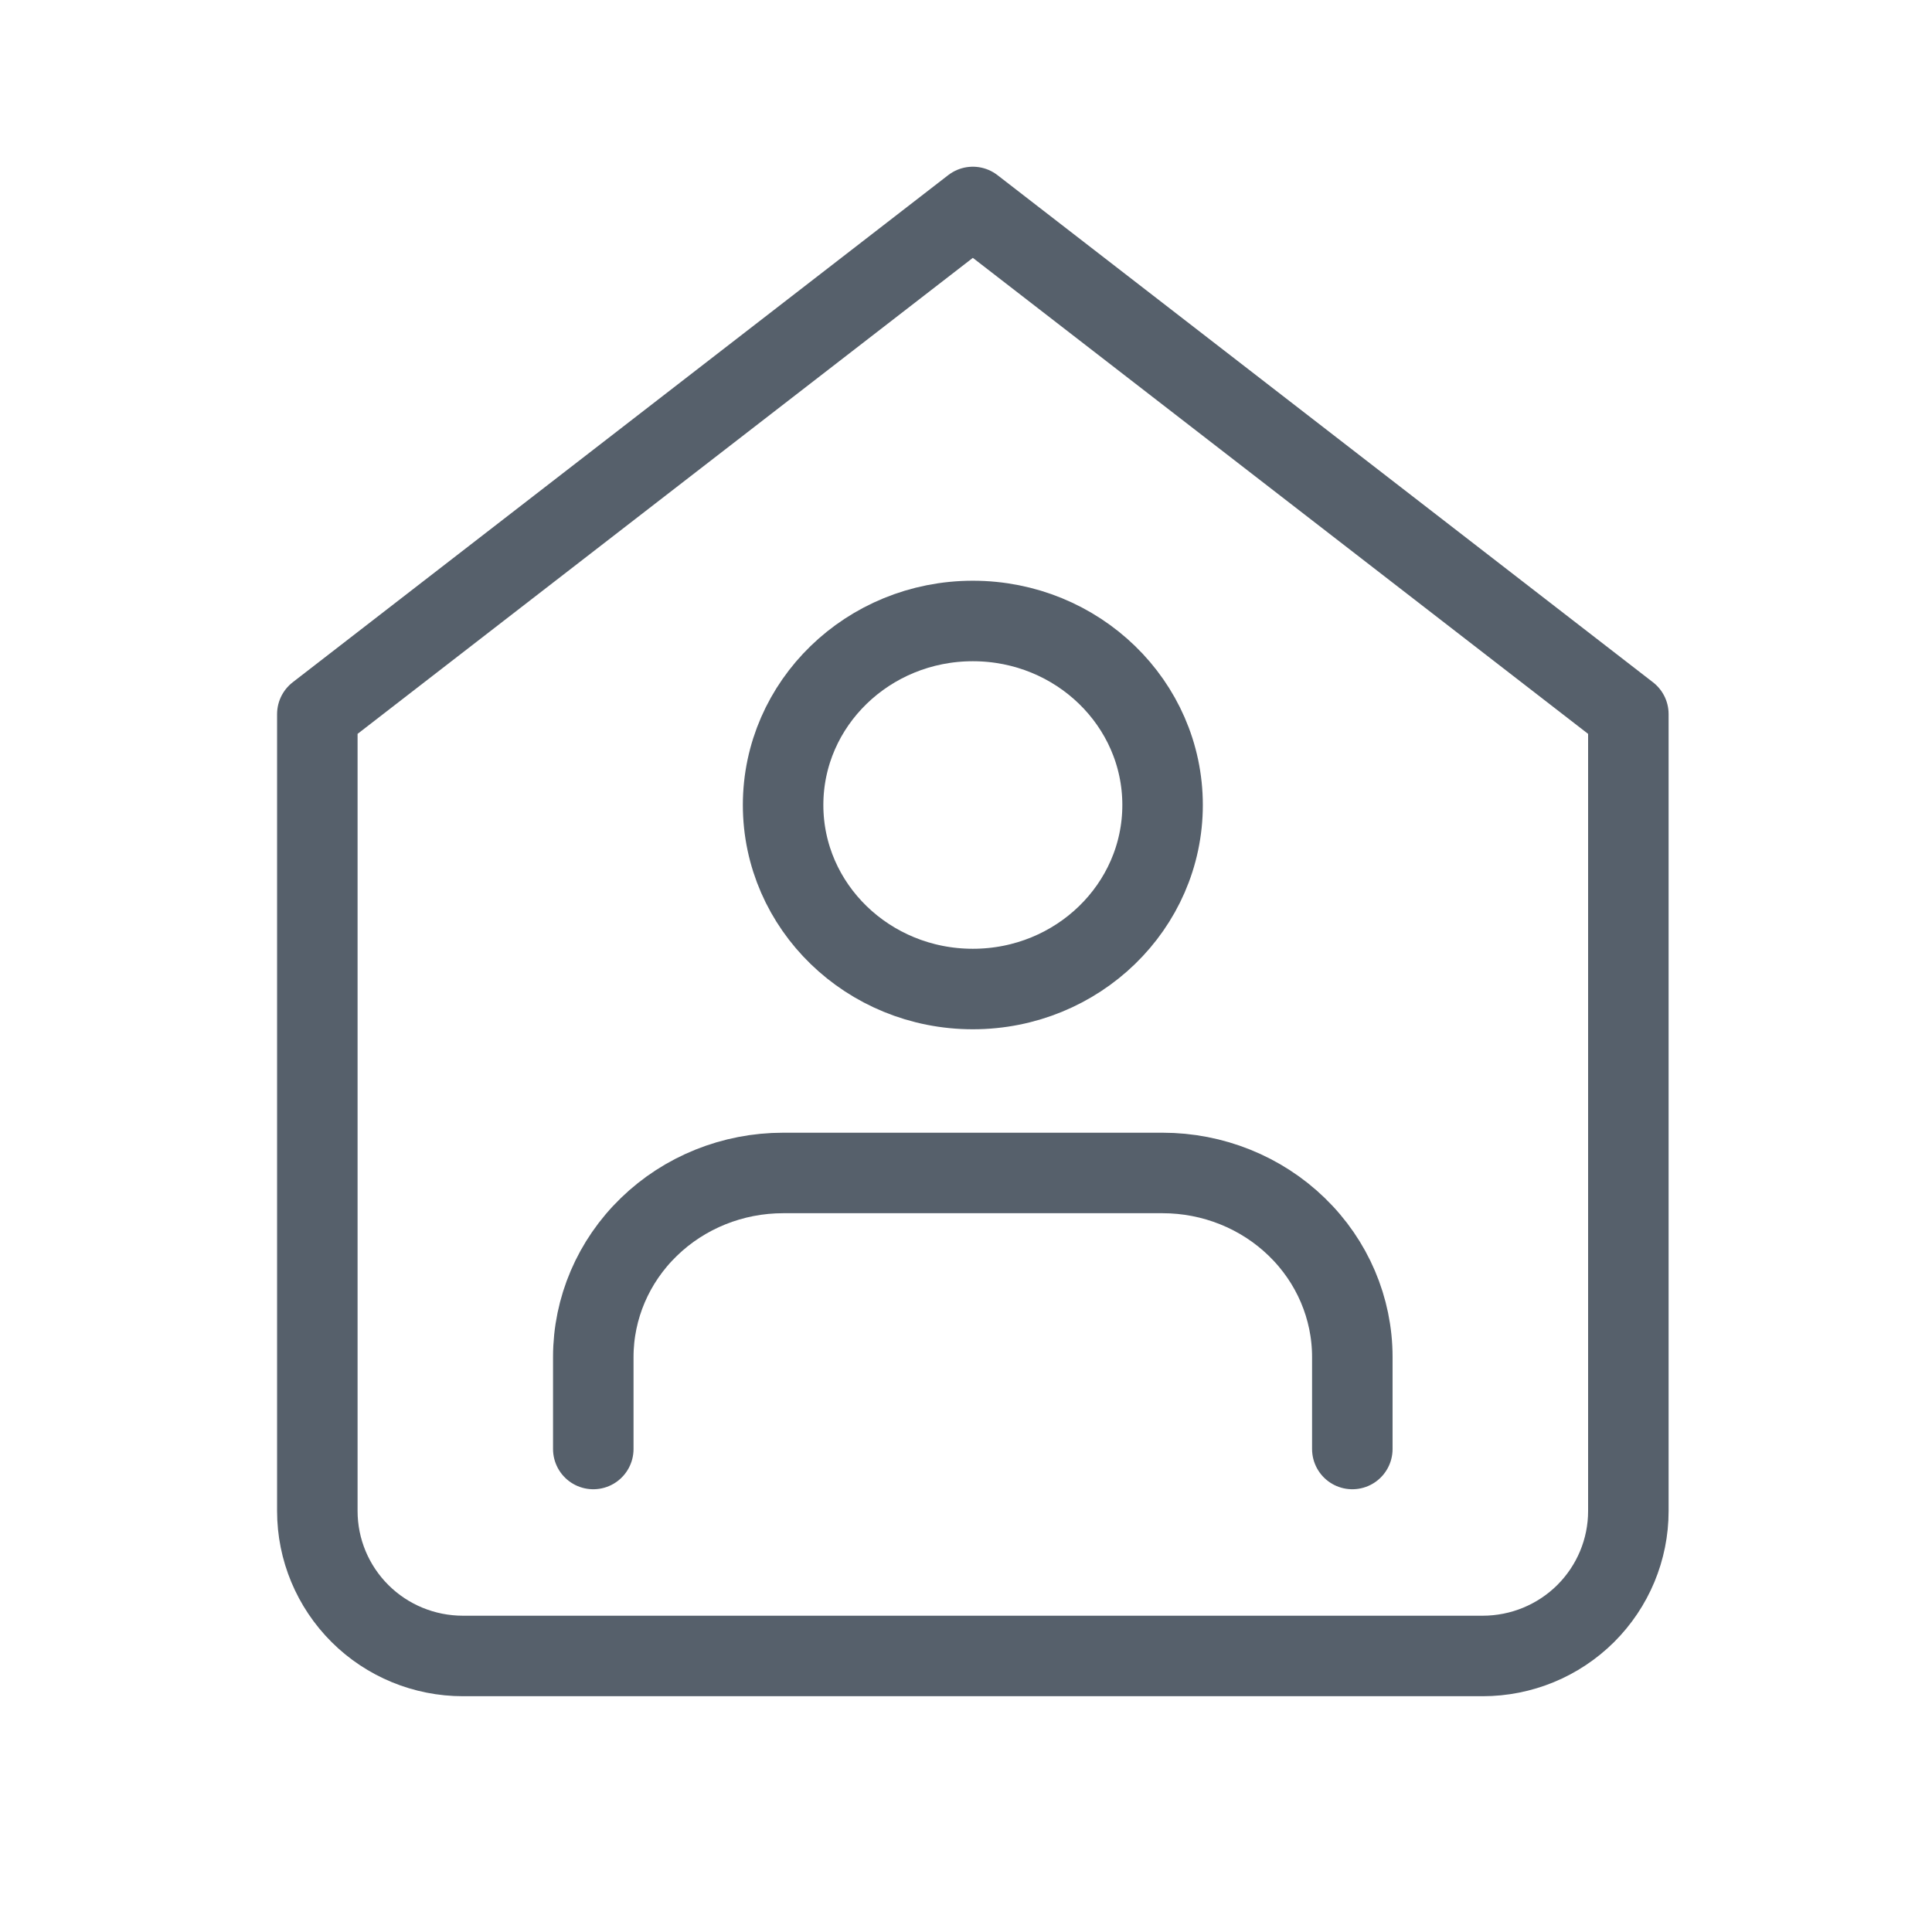 <svg width="24" height="24" viewBox="0 0 24 24" fill="none" xmlns="http://www.w3.org/2000/svg">
<path d="M16.799 18V16.857C16.799 16.251 16.551 15.669 16.109 15.241C15.667 14.812 15.067 14.571 14.442 14.571H9.728C9.102 14.571 8.503 14.812 8.061 15.241C7.619 15.669 7.37 16.251 7.37 16.857V18M3.942 8.871L12.085 2.571L20.228 8.871V18.771C20.228 19.249 20.037 19.706 19.698 20.044C19.358 20.382 18.898 20.571 18.418 20.571H5.751C5.271 20.571 4.811 20.382 4.472 20.044C4.133 19.706 3.942 19.249 3.942 18.771V8.871ZM14.442 10C14.442 11.262 13.387 12.286 12.085 12.286C10.783 12.286 9.728 11.262 9.728 10C9.728 8.738 10.783 7.714 12.085 7.714C13.387 7.714 14.442 8.738 14.442 10Z" stroke="#56606B" stroke-linecap="round" stroke-linejoin="round"/>
</svg>
